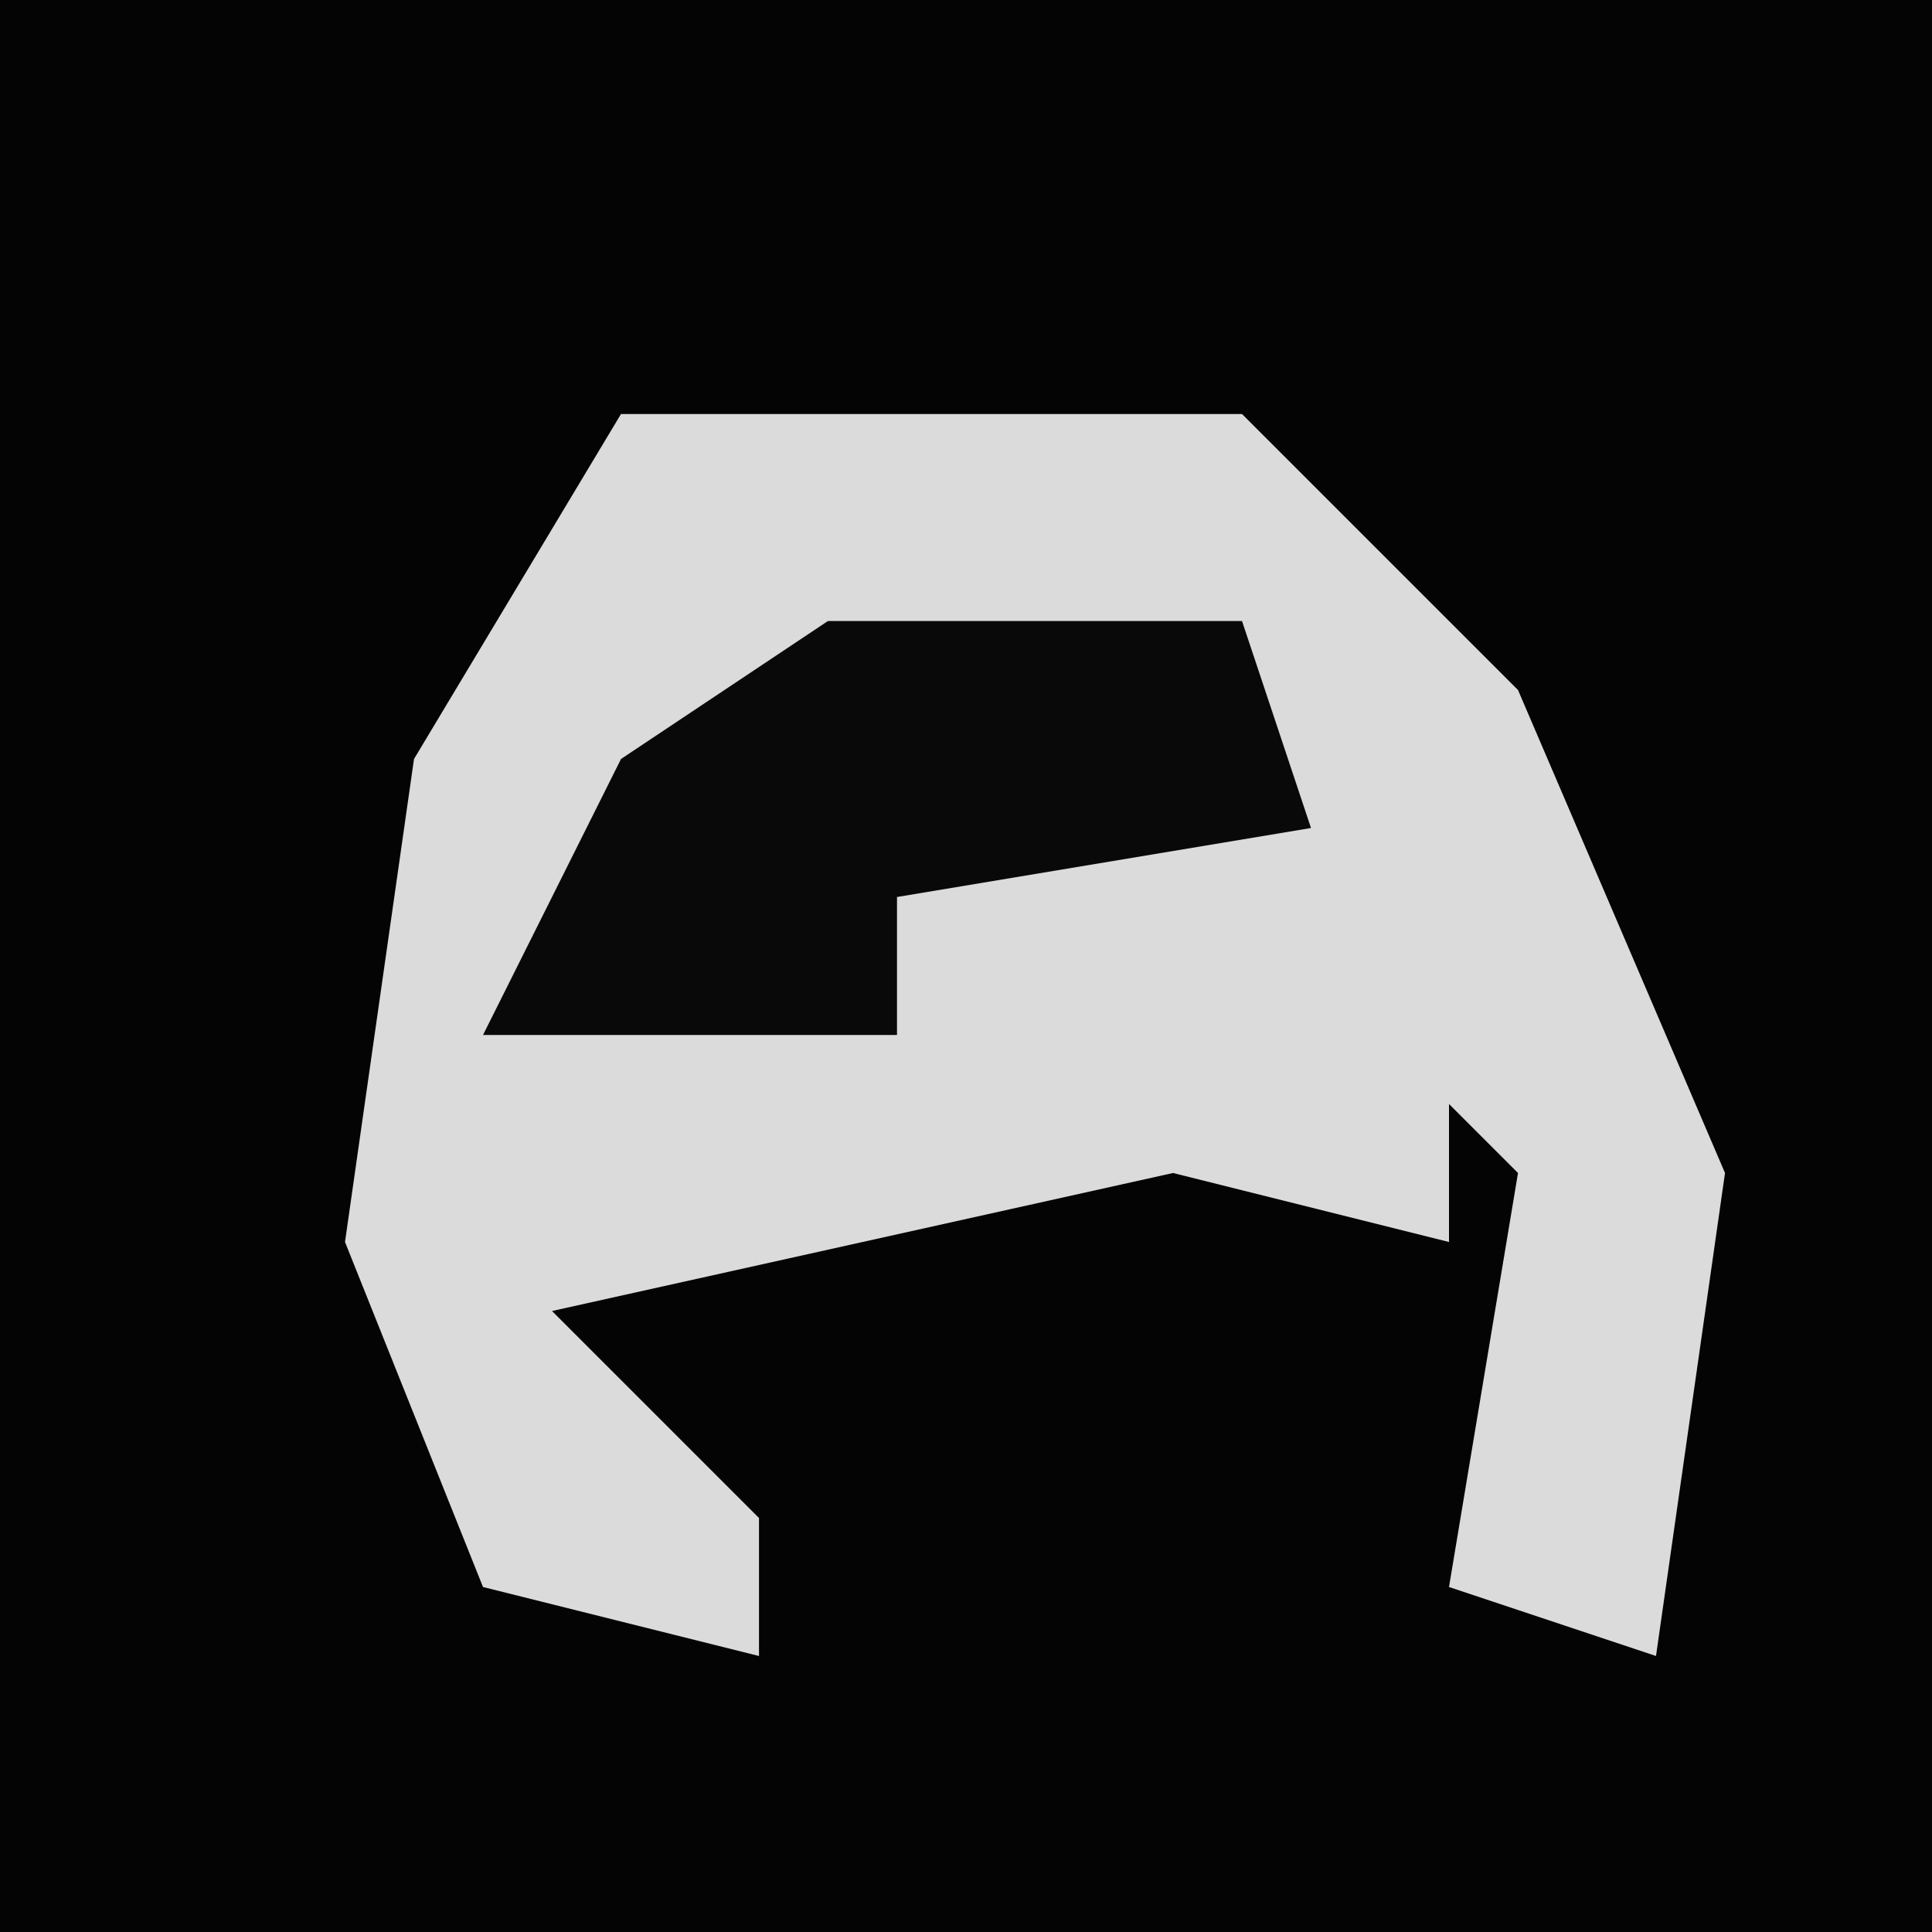 <?xml version="1.0" encoding="UTF-8"?>
<svg version="1.1" xmlns="http://www.w3.org/2000/svg" width="28" height="28">
<path d="M0,0 L28,0 L28,28 L0,28 Z " fill="#040404" transform="translate(0,0)"/>
<path d="M0,0 L9,0 L13,4 L16,11 L15,18 L12,17 L13,11 L12,10 L12,12 L8,11 L-1,13 L2,16 L2,18 L-2,17 L-4,12 L-3,5 Z " fill="#DBDBDB" transform="translate(9,6)"/>
<path d="M0,0 L6,0 L7,3 L1,4 L1,6 L-5,6 L-3,2 Z " fill="#090909" transform="translate(12,9)"/>
</svg>
